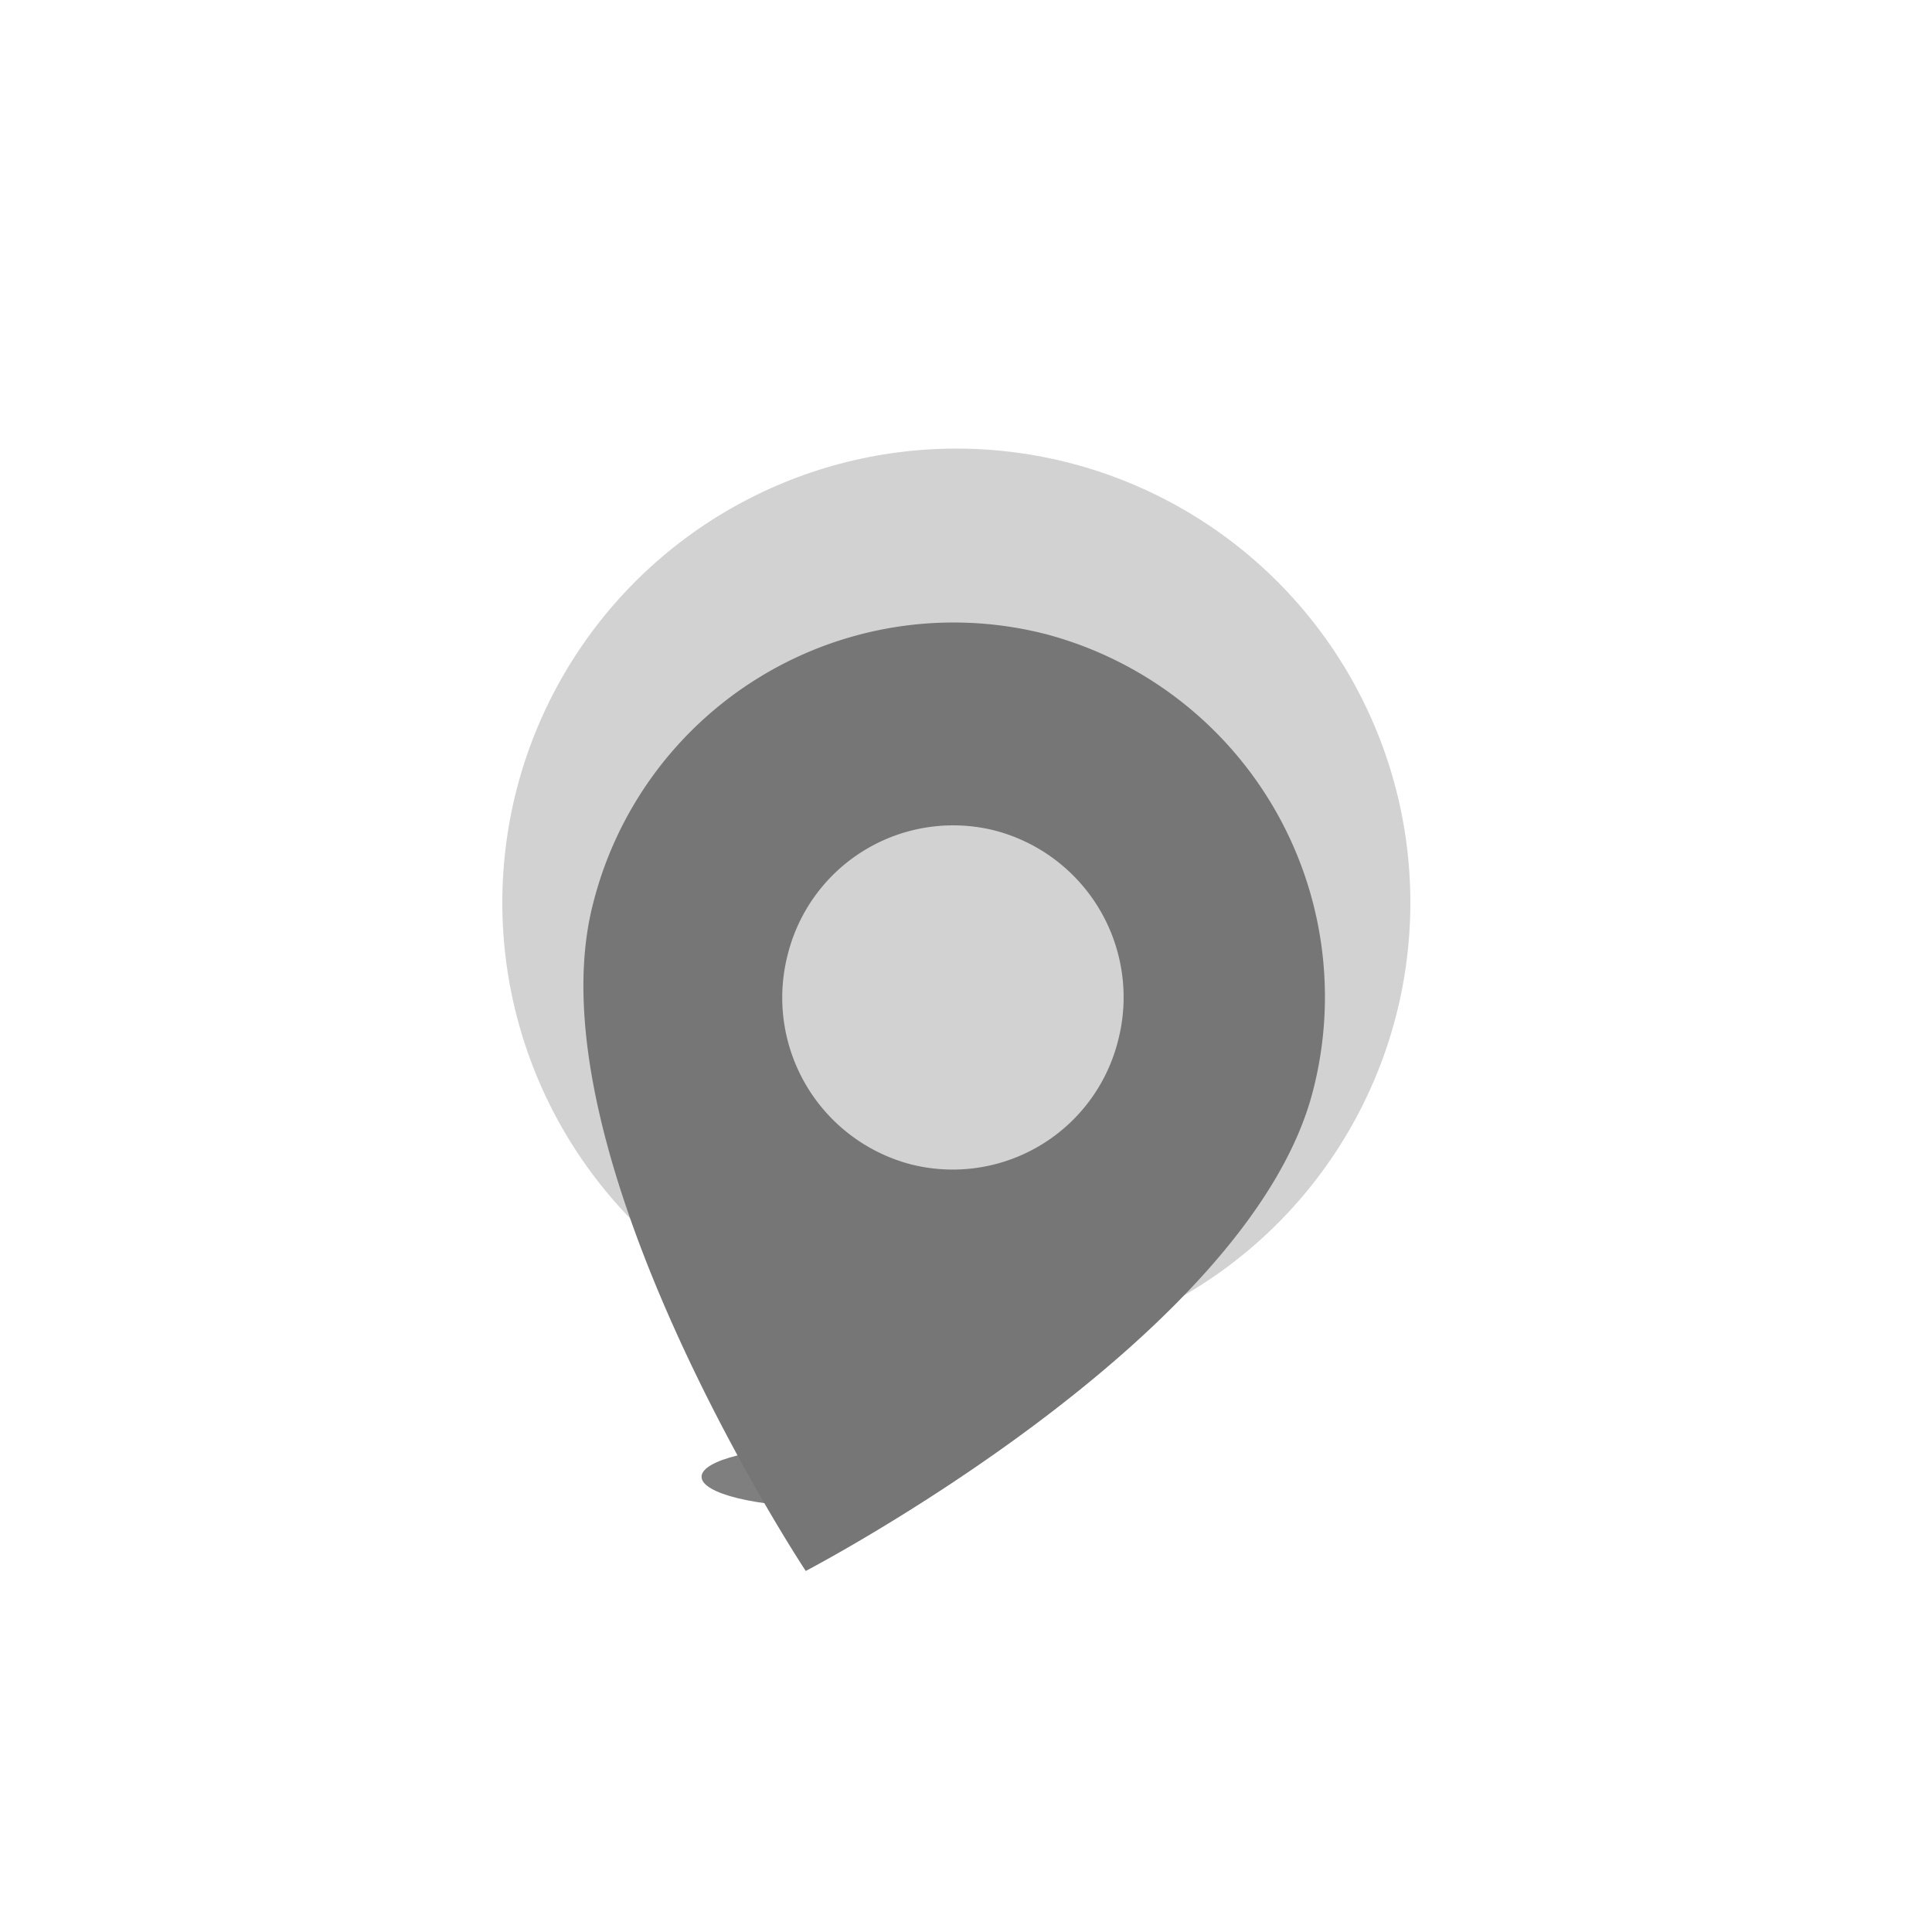<svg id="Indicador" xmlns="http://www.w3.org/2000/svg" xmlns:xlink="http://www.w3.org/1999/xlink" width="100" height="100" viewBox="0 0 100 100">
<defs>
    <style>
      .cls-1 {
        opacity: 0.5;
      }

      .cls-2 {
        fill: #d2d2d2;
      }

      .cls-3 {
        fill: #767676;
        fill-rule: evenodd;
        filter: url(#filter);
      }
    </style>
    <filter id="filter" x="26" y="27.188" width="48" height="59.813" filterUnits="userSpaceOnUse">
      <feOffset result="offset" dy="5" in="SourceAlpha"/>
      <feGaussianBlur result="blur" stdDeviation="2.236"/>
      <feFlood result="flood" flood-color="#0a0a0a" flood-opacity="0.3"/>
      <feComposite result="composite" operator="in" in2="blur"/>
      <feBlend result="blend" in="SourceGraphic"/>
    </filter>
  </defs>
  <ellipse class="cls-1" cx="42.656" cy="76.438" rx="6.344" ry="1.563"/>
  <circle class="cls-2" cx="49.5" cy="46.719" r="23.5"/>
  <path id="Forma_1749" data-name="Forma 1749" class="cls-3" d="M54.149,27.827A19.242,19.242,0,0,0,30.7,41.76C27.367,54.631,41.705,76.313,41.705,76.313S64.618,64.369,67.949,51.5A19.422,19.422,0,0,0,54.149,27.827Zm-7.04,27.43a8.919,8.919,0,0,1-6.333-10.862A8.824,8.824,0,0,1,51.538,38a8.919,8.919,0,0,1,6.333,10.863A8.824,8.824,0,0,1,47.109,55.257Z"/>
</svg>
